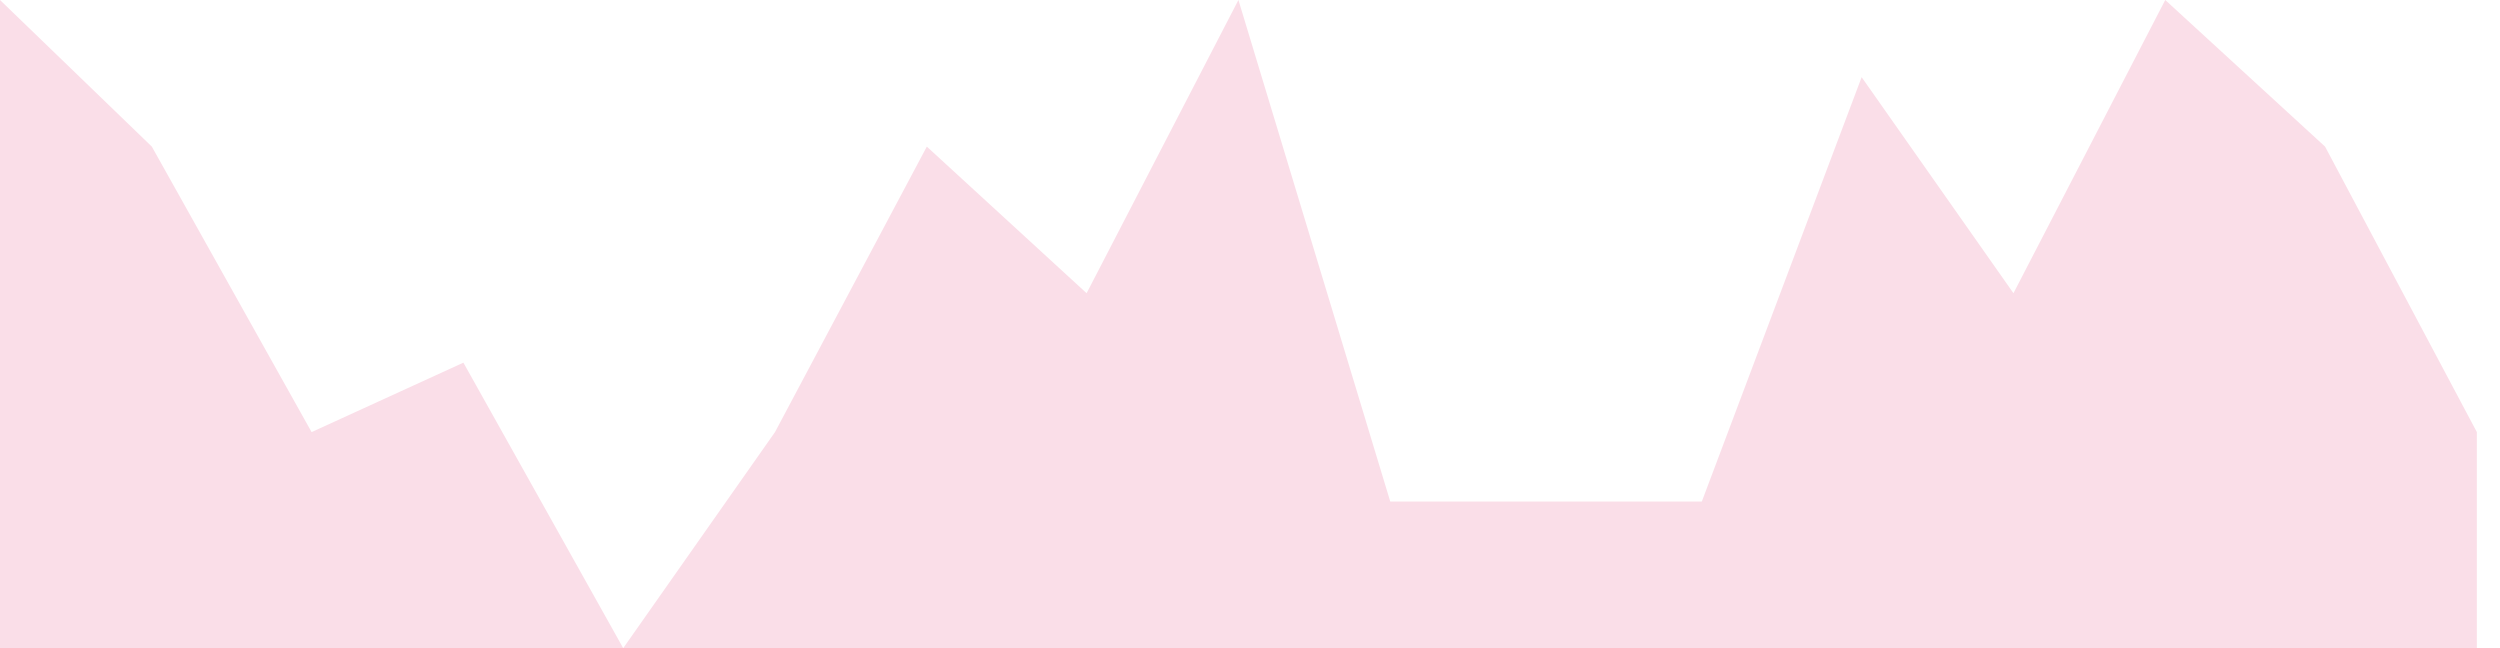 <svg width="81" height="21" viewBox="0 0 81 21" fill="none" xmlns="http://www.w3.org/2000/svg">
<path fill-rule="evenodd" clip-rule="evenodd" d="M0 0L4.919 4.75L10.096 14L15.014 11.75L20.192 21L25.11 14L30.029 4.75L35.206 9.5L40.125 0L45.044 16.25H50.221H55.139L60.317 2.5L65.236 9.5L70.154 0L75.332 4.75L80.25 14V21H75.332H70.154H65.236H60.317H55.139H50.221H45.044H40.125H35.206H30.029H25.11H20.192H15.014H10.096H4.919H0V0Z" fill="#FADEE8"/>
</svg>
